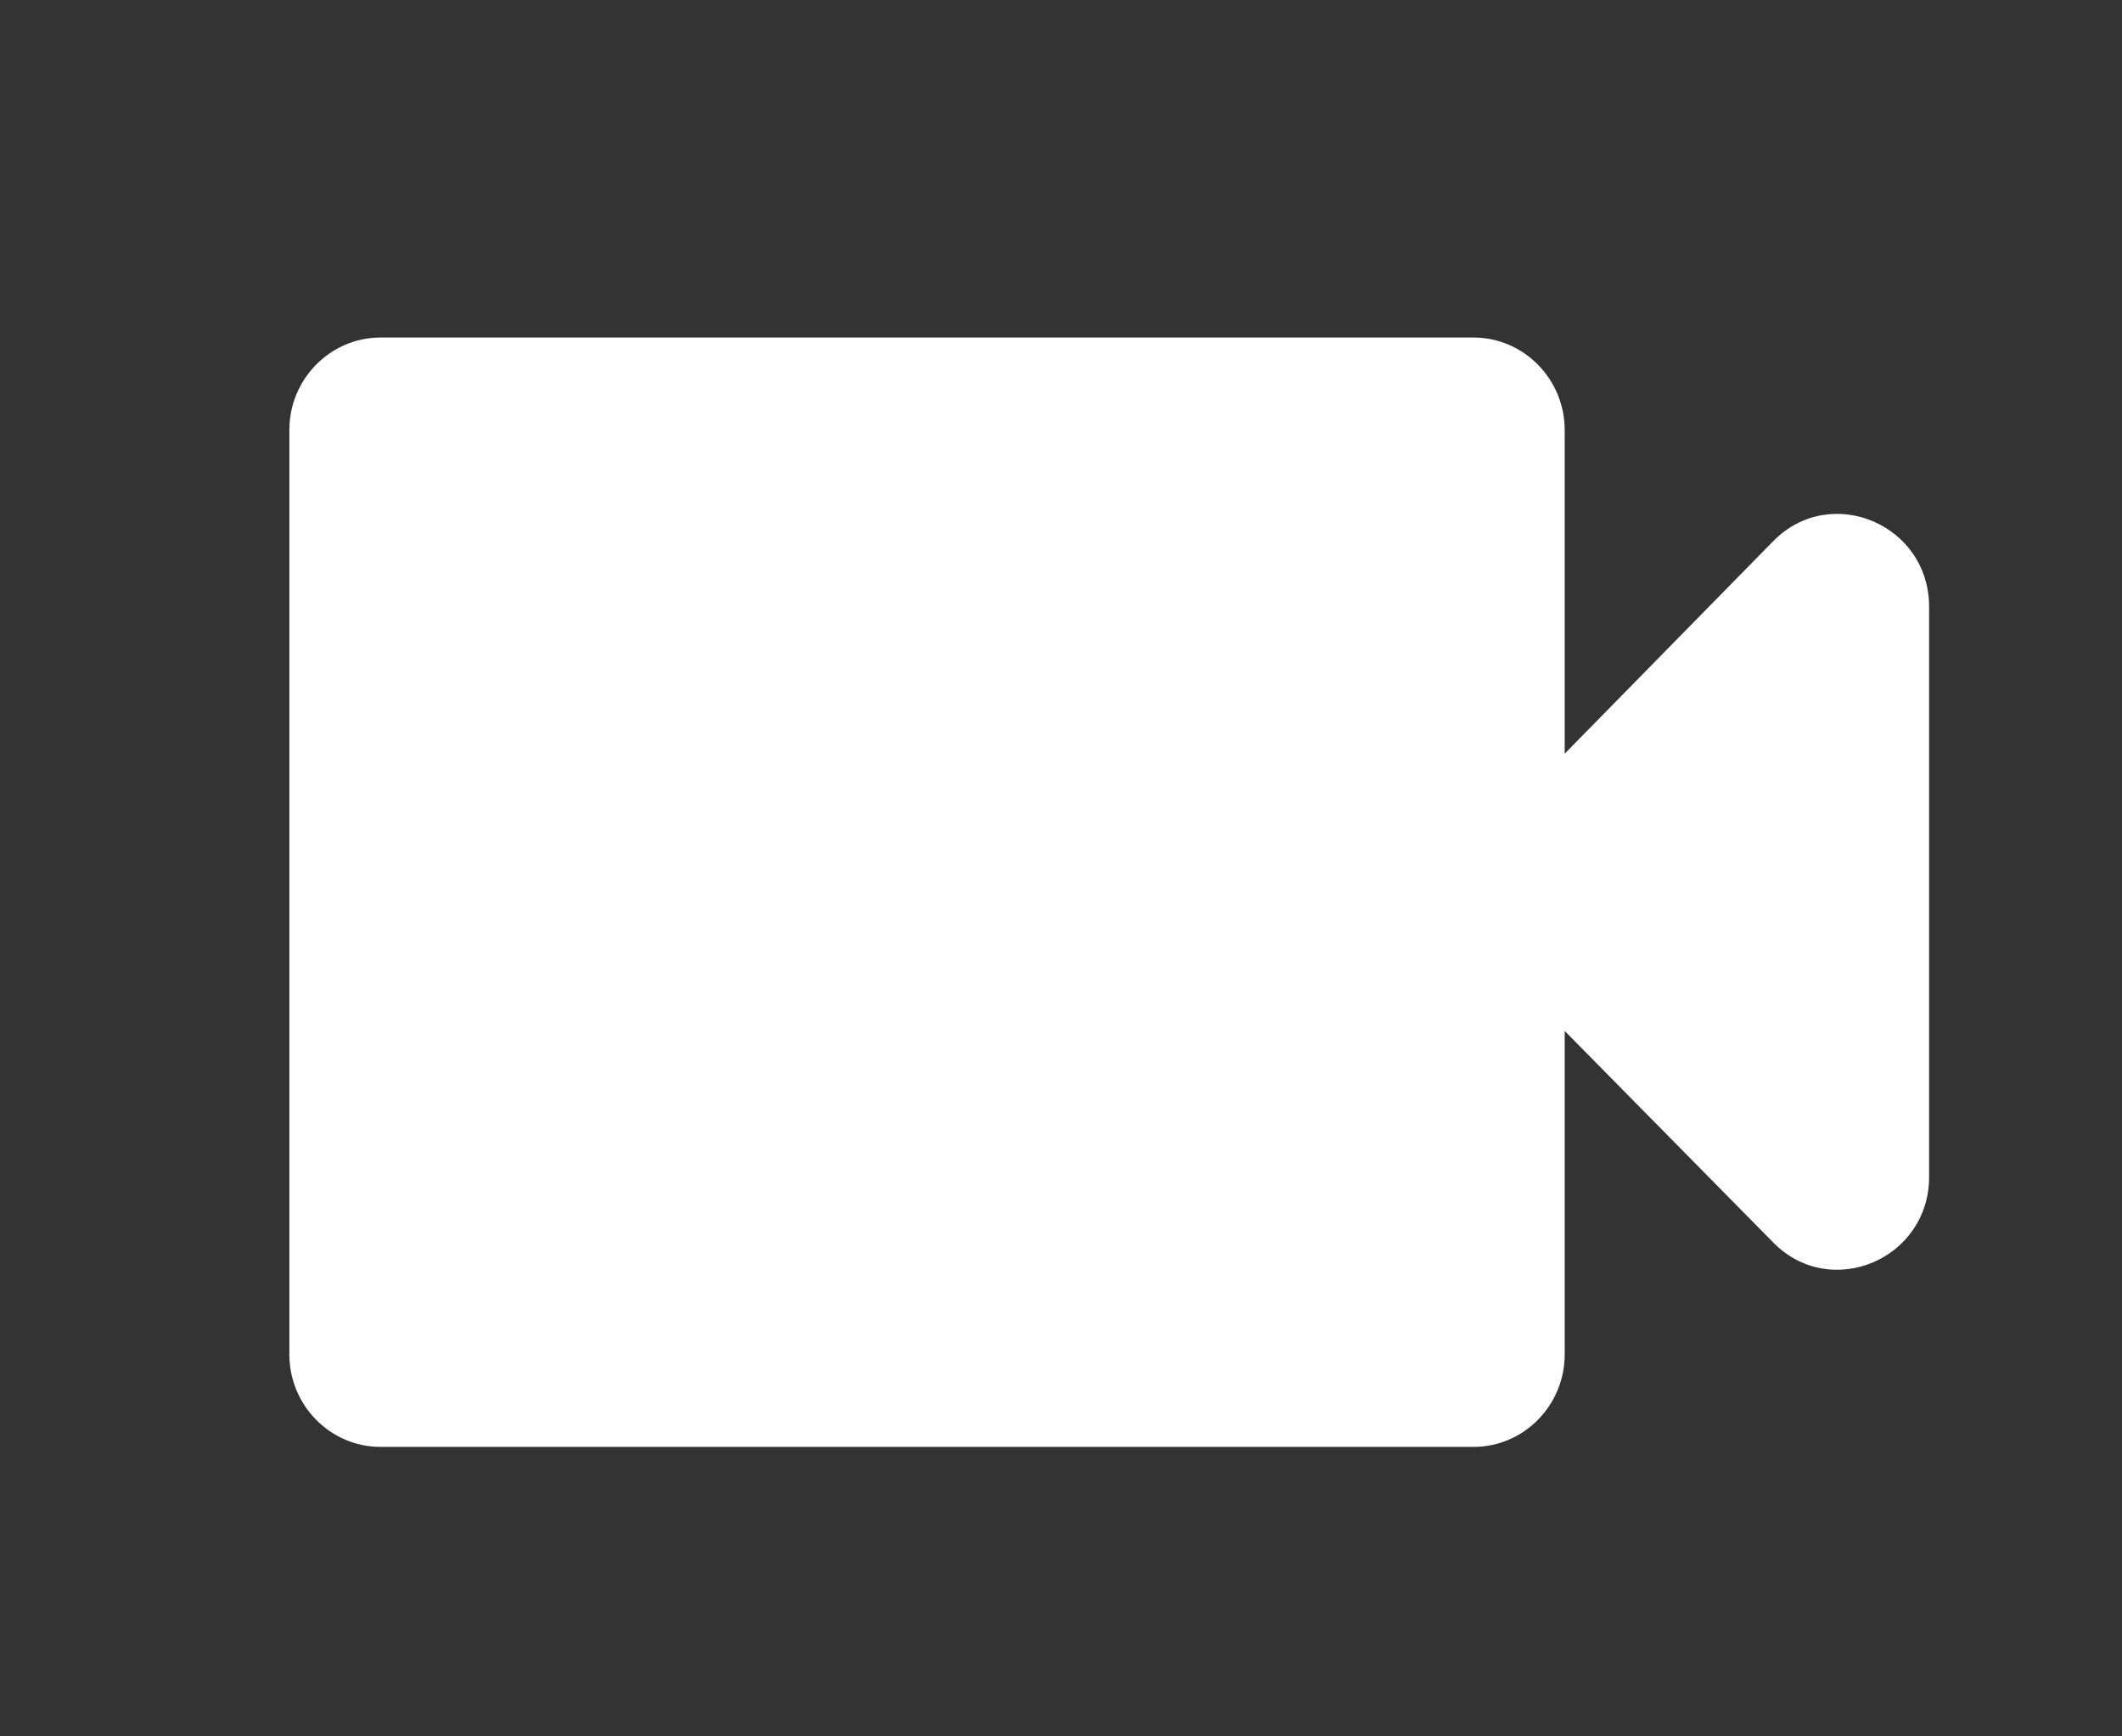<svg xmlns="http://www.w3.org/2000/svg" width="22" height="18" viewBox="0 0 22 18">
    <rect x="0" y="0" width="22" height="18" fill="#333333" stroke="none"/>
    <g fill="#FFF" fill-rule="evenodd">
        <path fill-rule="nonzero" d="M15.722 7.813V4.457c0-.527-.425-.958-.944-.958H3.444c-.519 0-.944.431-.944.958v9.584c0 .527.425.958.944.958h11.334c.52 0 .944-.431.944-.958v-3.354l2.163 2.194c.595.604 1.615.173 1.615-.68V6.289c0-.853-1.02-1.284-1.615-.68l-2.163 2.204z" transform="translate(.5)"/>
        <path fill-opacity="0" d="M0 0H21V18H0z" transform="translate(.5)"/>
    </g>
</svg>
